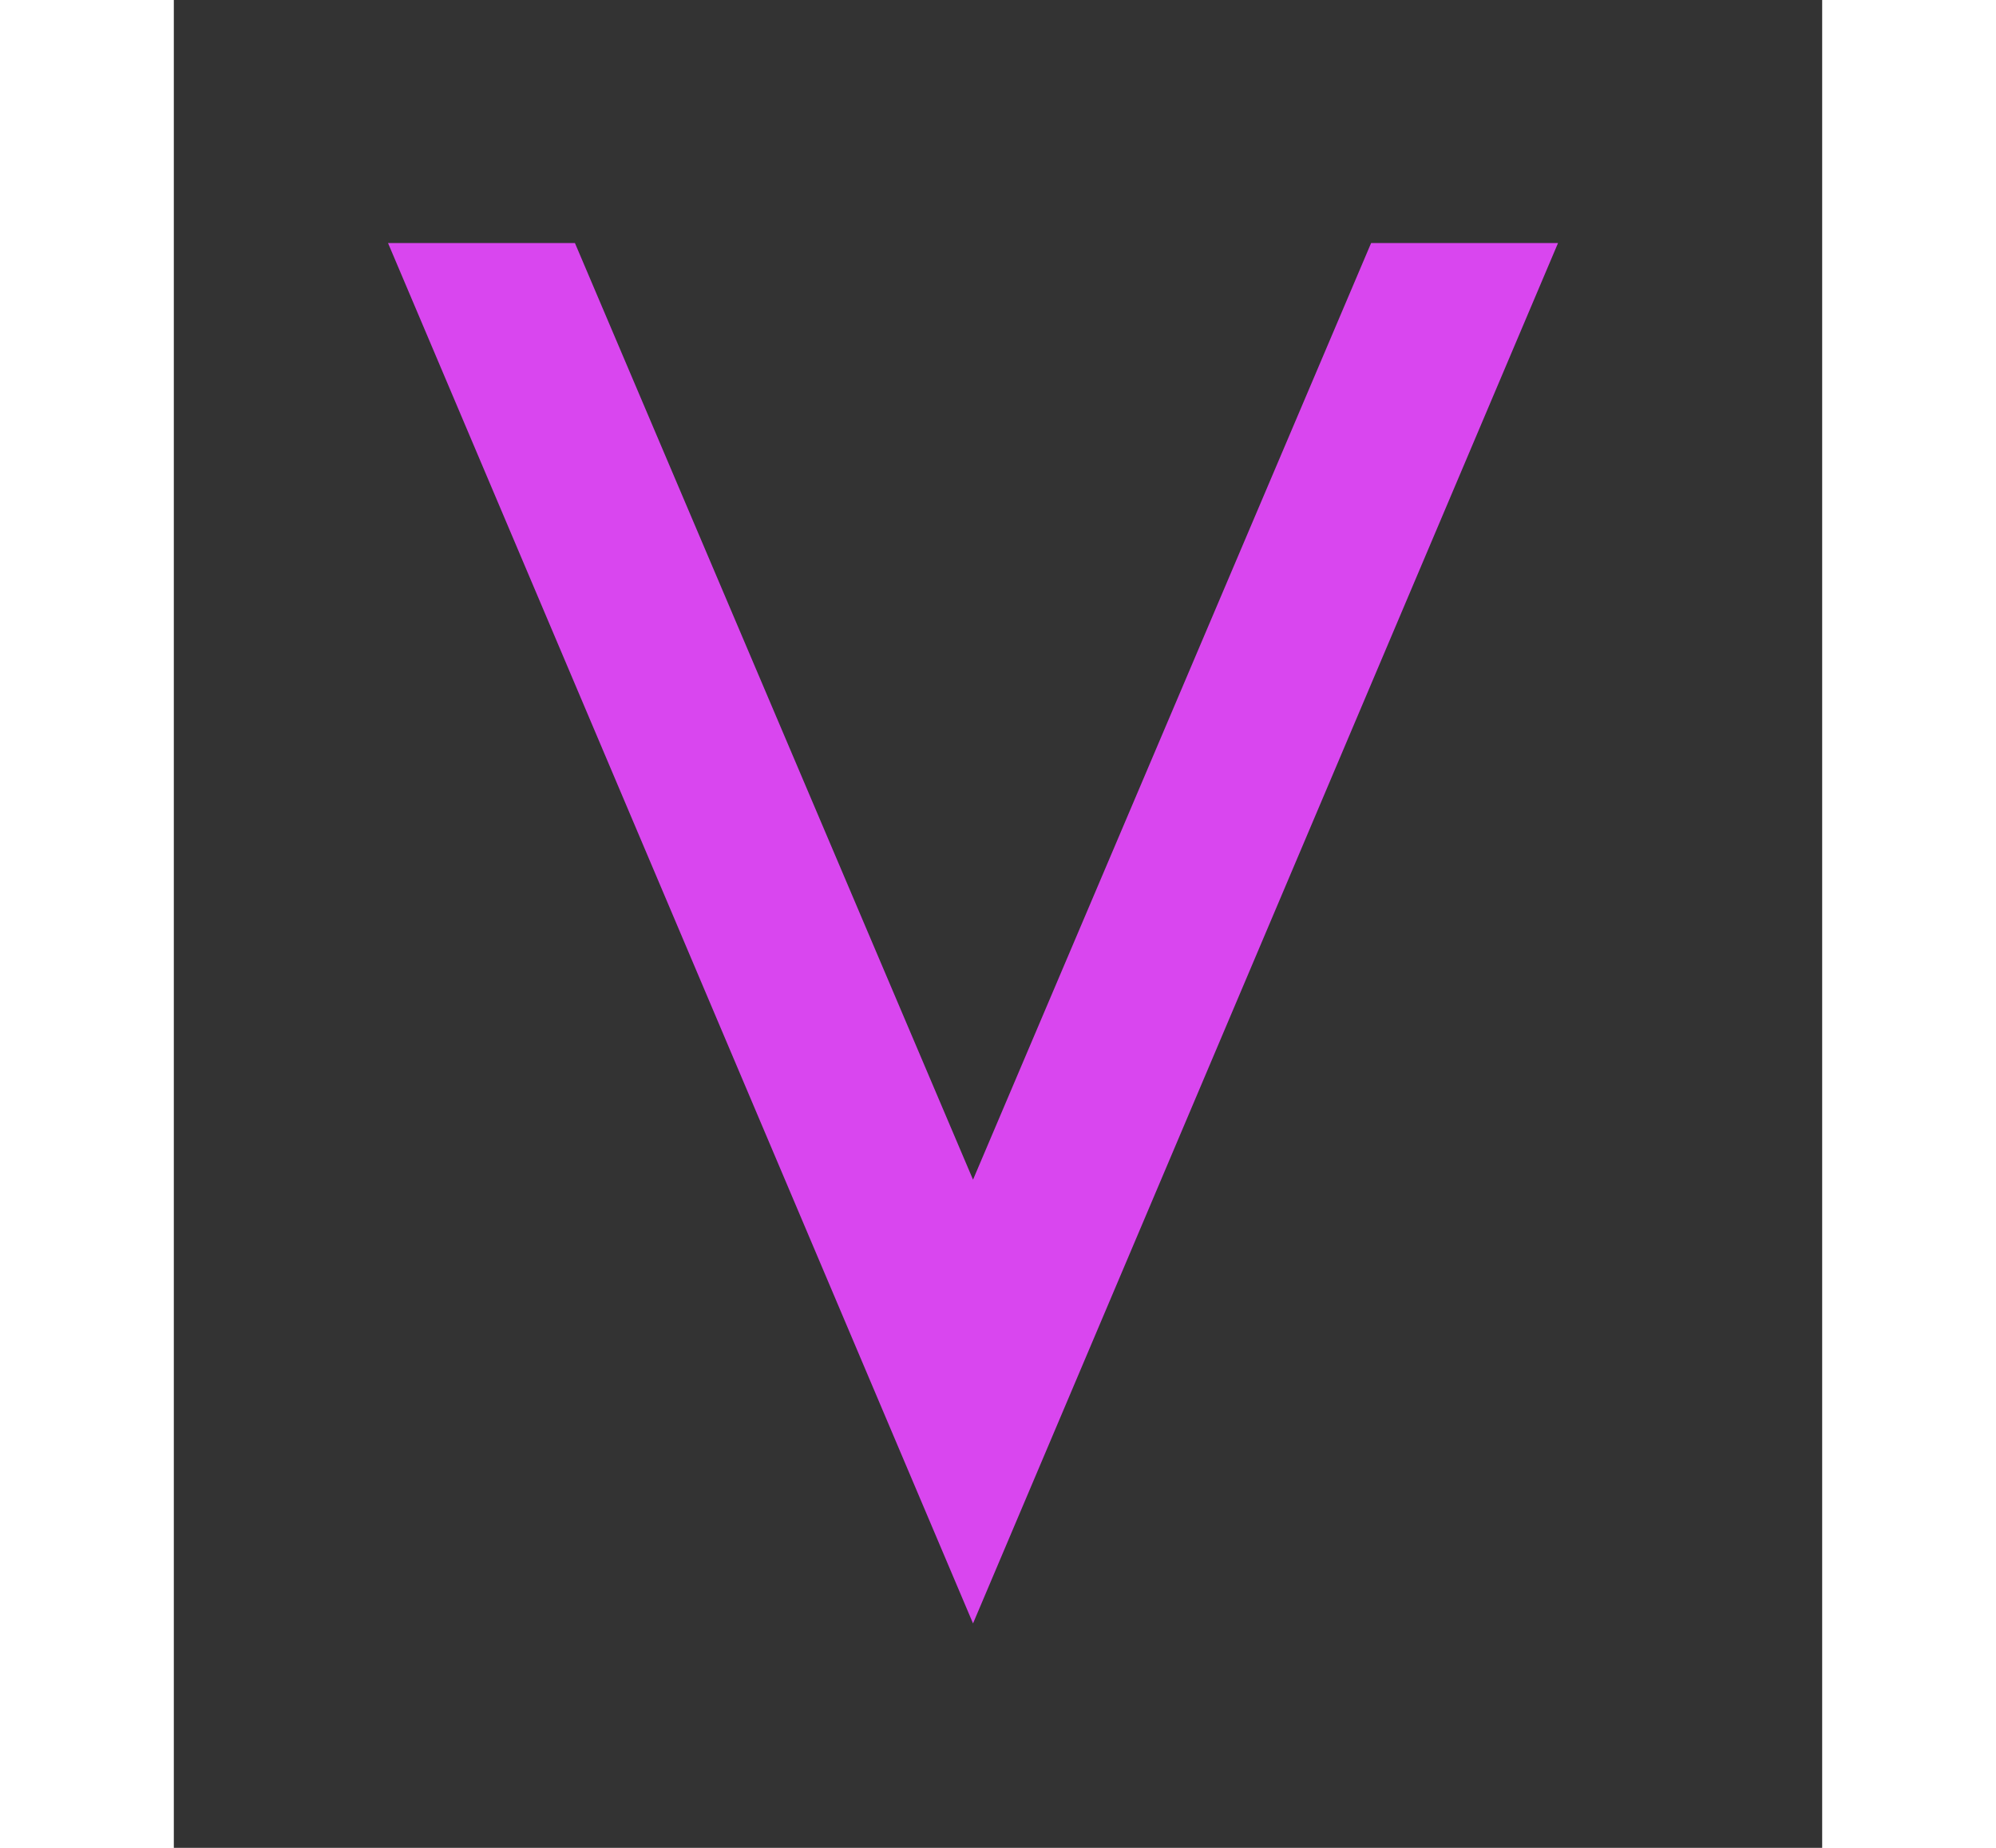 <svg width="135" height="125" viewBox="-30 -30 165 185" xmlns="http://www.w3.org/2000/svg"><rect x="-30" y="-30" width="165" height="185" fill="#333333" stroke="none"/><g id="svgGroup" stroke-linecap="round" fill-rule="nonzero" font-size="9pt" stroke="#d946ef" stroke-width="3mm" fill="#ffffff" style="stroke:#d946ef;stroke-width:3mm;fill:#ffffff"><path d="M 93.6 0 L 100 0 L 50 118 L 0 0 L 6.4 0 L 50 102.6 L 93.6 0 Z" id="0"/></g></svg>